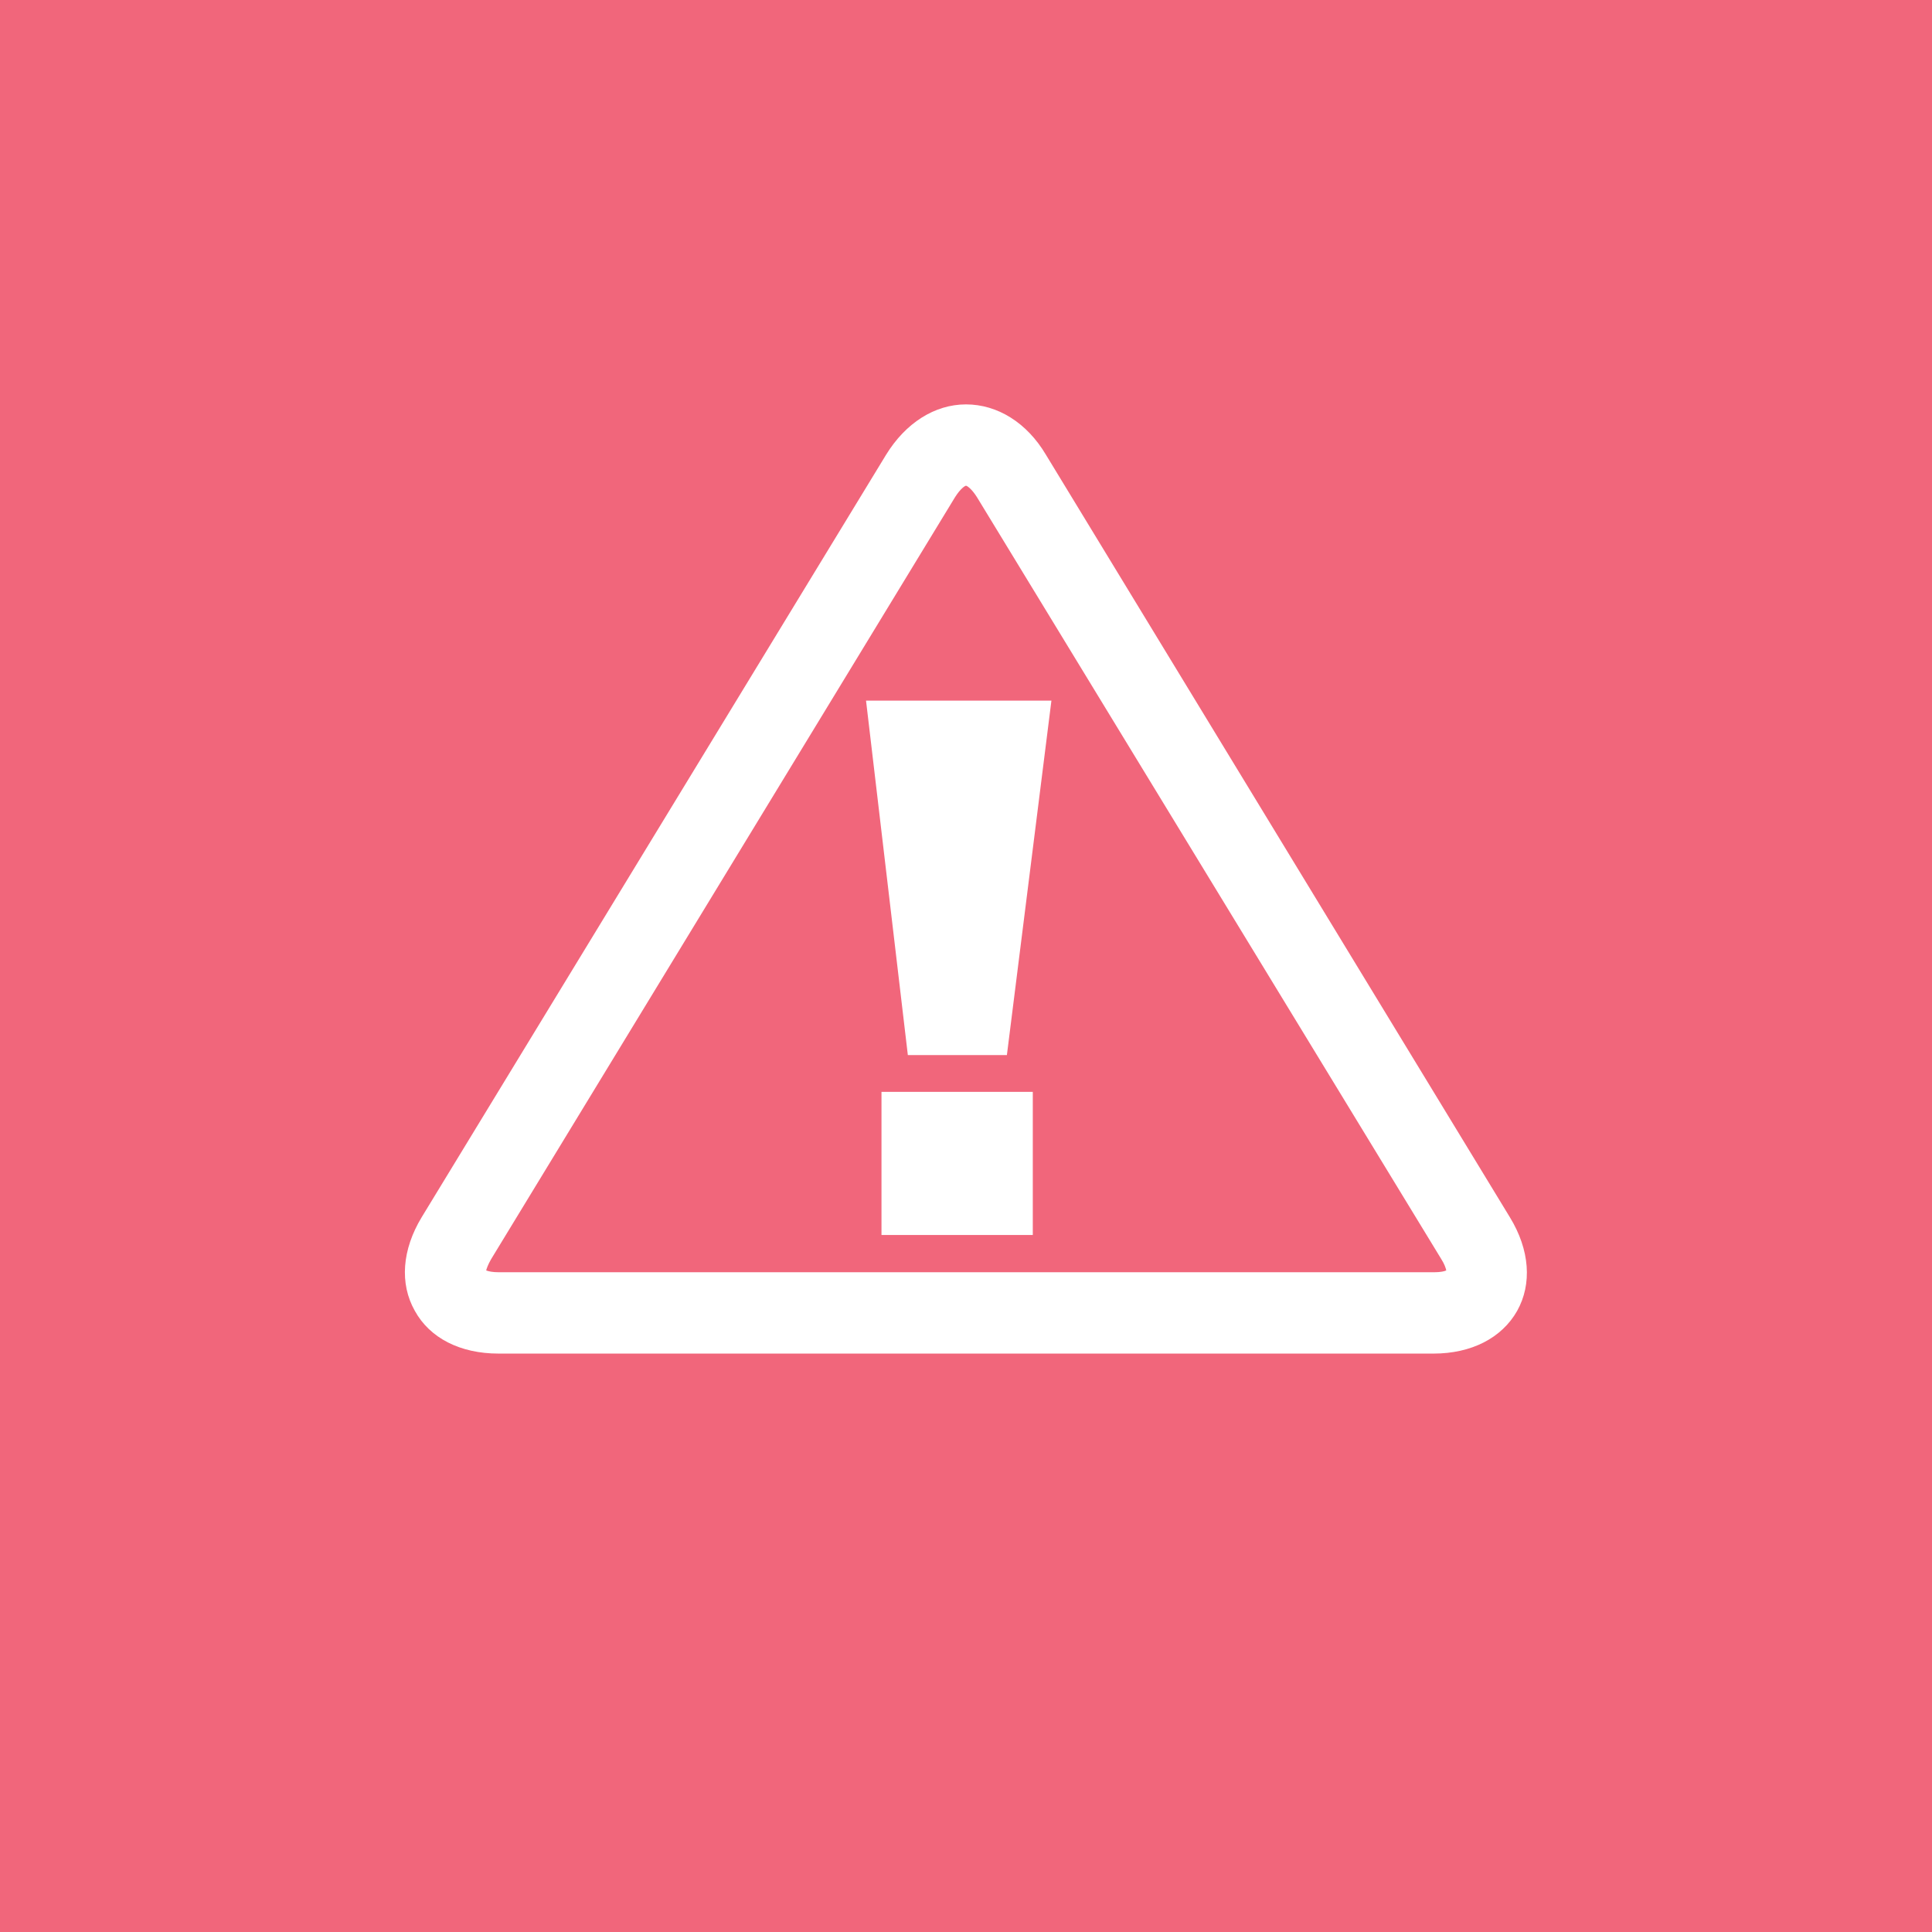 <?xml version="1.0" encoding="utf-8"?>
<!-- Generator: Adobe Illustrator 23.0.2, SVG Export Plug-In . SVG Version: 6.00 Build 0)  -->
<svg version="1.1" id="Capa_1" xmlns="http://www.w3.org/2000/svg" xmlns:xlink="http://www.w3.org/1999/xlink" x="0px" y="0px"
	 viewBox="0 0 425.2 425.2" style="enable-background:new 0 0 425.2 425.2;" xml:space="preserve">
<style type="text/css">
	.st0{fill:#F1667B;}
</style>
<path class="st0" d="M215,109.4c-1.2-1.9-2.2-2.5-2.4-2.5c-0.2,0-1.2,0.6-2.4,2.5L108.1,277.1c-0.7,1.2-1,2.1-1.1,2.5
	c0.5,0.2,1.4,0.4,2.8,0.4h205.8c1.4,0,2.3-0.2,2.7-0.4c-0.1-0.5-0.4-1.4-1.1-2.5L215,109.4z M227.3,271.8h-33.3v-31.5h33.3V271.8z
	 M221.6,232.2h-21.8l-9.2-78h40.8L221.6,232.2z"/>
<path class="st0" d="M0,425.2h425.2V0H0V425.2z M92.8,267.9L195,100.1c4.3-7,10.7-11.1,17.6-11.1s13.4,4,17.6,11.1l102.1,167.8
	c4.4,7.2,4.9,14.7,1.6,20.6c-3.4,6-10.1,9.4-18.4,9.4H109.7c-8.4,0-15.1-3.4-18.4-9.4C87.9,282.5,88.5,275,92.8,267.9z"/>
</svg>
